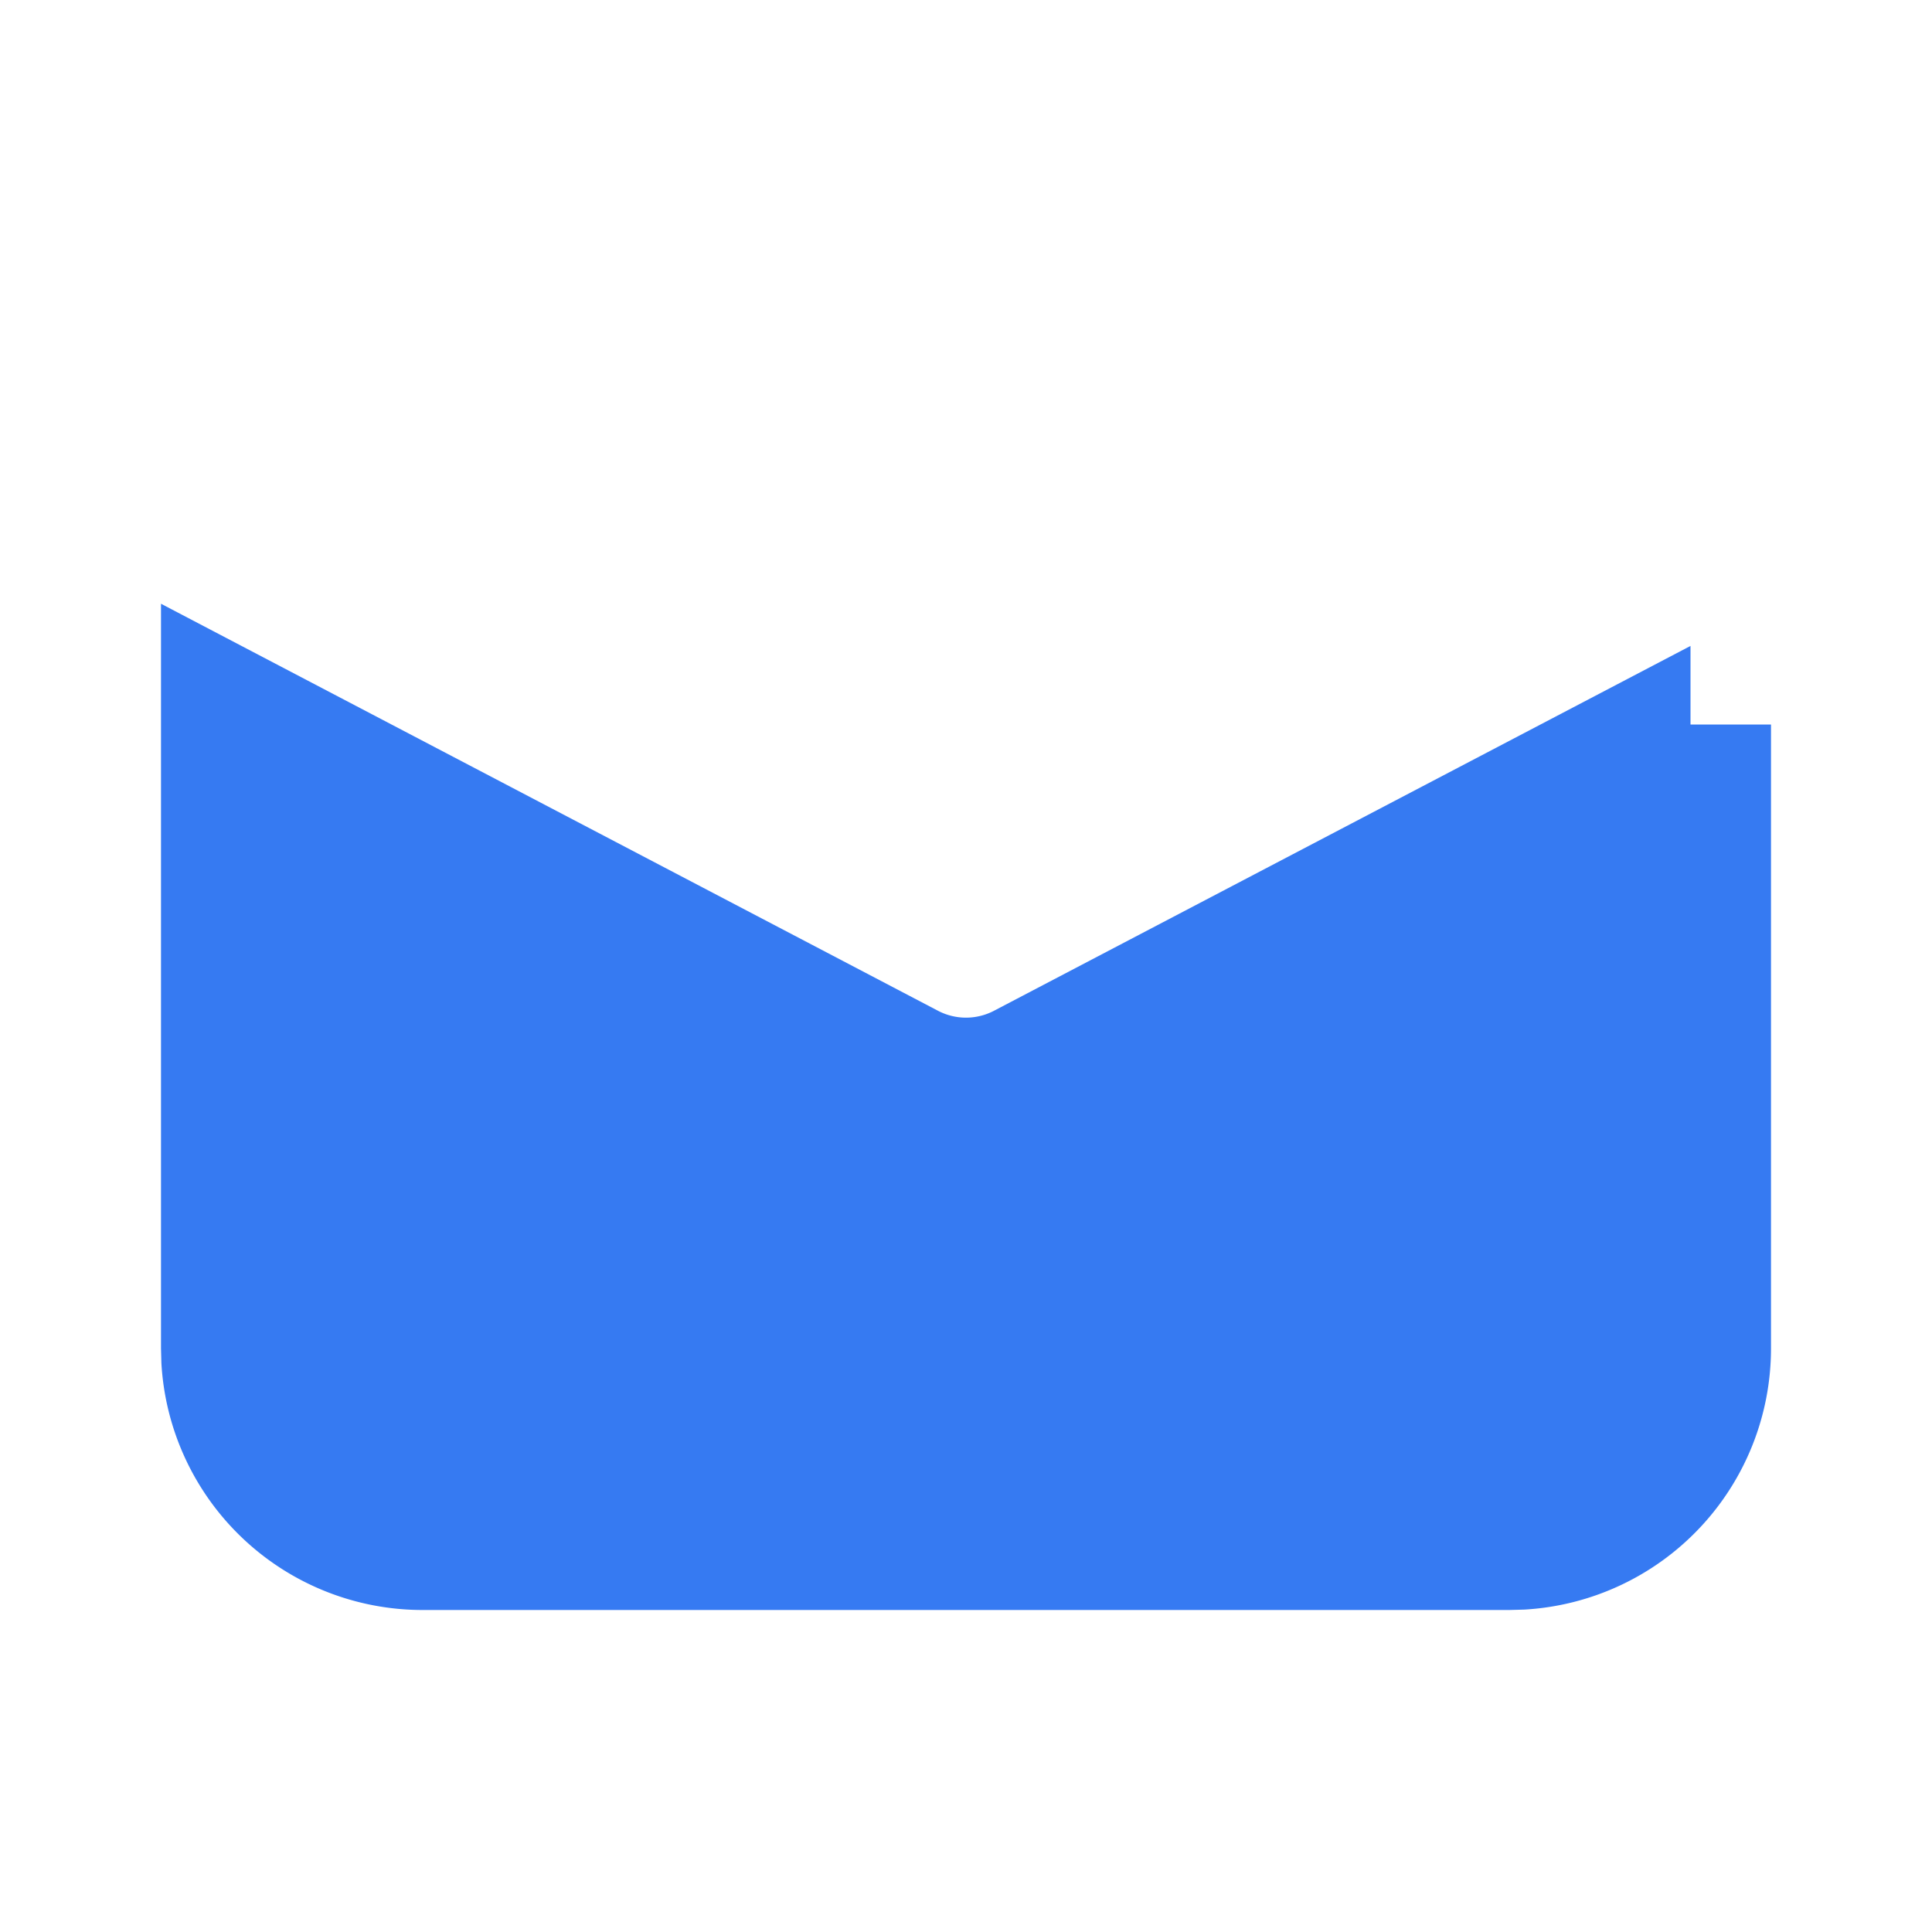 <svg xmlns="http://www.w3.org/2000/svg" width="3em" height="3em" viewBox="0 0 24 24"><g fill="none"><path fill="#367AF2" d="m21 8.024l-8.652 4.532a.75.75 0 0 1-.696 0L2 7.5v9.25l.005.184A3.25 3.25 0 0 0 5.25 20h13.5l.184-.005A3.25 3.25 0 0 0 22 16.75V9h-1z"/><path fill="url(#)" d="m21 8.024l-8.652 4.532a.75.75 0 0 1-.696 0L2 7.5v9.25l.005.184A3.25 3.25 0 0 0 5.25 20h13.5l.184-.005A3.25 3.25 0 0 0 22 16.75V9h-1z"/><path fill="url(#)" d="m21 8.024l-8.652 4.532a.75.75 0 0 1-.696 0L2 7.5v9.25l.005.184A3.25 3.25 0 0 0 5.25 20h13.5l.184-.005A3.25 3.25 0 0 0 22 16.75V9h-1z"/><path fill="url(#)" fill-opacity=".75" d="m21 8.024l-8.652 4.532a.75.75 0 0 1-.696 0L2 7.5v9.25l.005.184A3.25 3.25 0 0 0 5.25 20h13.5l.184-.005A3.25 3.25 0 0 0 22 16.75V9h-1z"/><path fill="url(#)" fill-opacity=".7" d="m21 8.024l-8.652 4.532a.75.75 0 0 1-.696 0L2 7.5v9.25l.005.184A3.25 3.25 0 0 0 5.25 20h13.5l.184-.005A3.25 3.25 0 0 0 22 16.75V9h-1z"/><path fill="url(#)" d="M11.652 12.916L2 7.86v-.61A3.25 3.25 0 0 1 5.25 4h13.5a3.24 3.24 0 0 1 2.345 1H21v3.384l-8.652 4.532a.75.75 0 0 1-.696 0"/><path fill="url(#)" fill-opacity=".3" d="M21.095 5H21v4h1v7.75a3.25 3.25 0 0 1-3.065 3.245L18.75 20H5.25a3.25 3.25 0 0 1-3.245-3.066L2 16.75v-9.5A3.25 3.25 0 0 1 5.25 4h13.5a3.24 3.24 0 0 1 2.345 1"/><path fill="url(#)" fill-opacity=".3" d="M21.095 5H21v4h1v7.75a3.25 3.25 0 0 1-3.065 3.245L18.75 20H5.25a3.25 3.25 0 0 1-3.245-3.066L2 16.75v-9.5A3.25 3.25 0 0 1 5.25 4h13.5a3.24 3.24 0 0 1 2.345 1"/><path fill="url(#)" fill-opacity=".3" d="M21.095 5H21v4h1v7.75a3.25 3.25 0 0 1-3.065 3.245L18.75 20H5.25a3.25 3.25 0 0 1-3.245-3.066L2 16.75v-9.5A3.25 3.25 0 0 1 5.25 4h13.5a3.24 3.24 0 0 1 2.345 1"/><path fill="url(#)" fill-opacity=".3" d="M21.095 5H21v4h1v7.75a3.25 3.25 0 0 1-3.065 3.245L18.75 20H5.25a3.25 3.25 0 0 1-3.245-3.066L2 16.75v-9.5A3.25 3.25 0 0 1 5.25 4h13.5a3.24 3.24 0 0 1 2.345 1"/><circle cx="17.5" cy="10" r="2" fill="url(#)"/><path fill="url(#)" d="M17.503 1a4 4 0 0 0-4 4v3l-.95.8c-.307.26-.46.39-.507.491a.5.5 0 0 0 .242.662c.1.047.302.047.704.047h9.02c.403 0 .604 0 .705-.047a.5.5 0 0 0 .242-.662c-.047-.101-.2-.231-.508-.49L21.503 8V5a4 4 0 0 0-4-4"/><defs><linearGradient id="" x1="14.539" x2="20.005" y1="9.95" y2="20.515" gradientUnits="userSpaceOnUse"><stop offset=".199" stop-color="#0094F0" stop-opacity="0"/><stop offset=".431" stop-color="#0094F0"/></linearGradient><linearGradient id="" x1="9.143" x2="3.828" y1="8.816" y2="20.865" gradientUnits="userSpaceOnUse"><stop offset=".191" stop-color="#0094F0" stop-opacity="0"/><stop offset=".431" stop-color="#0094F0"/></linearGradient><linearGradient id="" x1="17.273" x2="18.143" y1="14.957" y2="21.151" gradientUnits="userSpaceOnUse"><stop stop-color="#2764E7" stop-opacity="0"/><stop offset="1" stop-color="#2764E7"/></linearGradient><linearGradient id="" x1="15.095" x2="16.681" y1="9.035" y2="21.643" gradientUnits="userSpaceOnUse"><stop offset=".533" stop-color="#FF6CE8" stop-opacity="0"/><stop offset="1" stop-color="#FF6CE8"/></linearGradient><linearGradient id="" x1="7.942" x2="13.98" y1="1.151" y2="17.089" gradientUnits="userSpaceOnUse"><stop stop-color="#6CE0FF"/><stop offset=".462" stop-color="#29C3FF"/><stop offset="1" stop-color="#4894FE"/></linearGradient><linearGradient id="" x1="17.513" x2="17.513" y1="9.666" y2="12" gradientUnits="userSpaceOnUse"><stop stop-color="#EB4824"/><stop offset="1" stop-color="#FFCD0F" stop-opacity=".988"/></linearGradient><linearGradient id="" x1="23.02" x2="14.299" y1="9.997" y2="1.273" gradientUnits="userSpaceOnUse"><stop stop-color="#FF6F47"/><stop offset="1" stop-color="#FFCD0F"/></linearGradient><radialGradient id="" cx="0" cy="0" r="1" gradientTransform="matrix(0 2.5 -2.489 0 17.5 10.5)" gradientUnits="userSpaceOnUse"><stop offset=".535" stop-color="#4A43CB"/><stop offset="1" stop-color="#4A43CB" stop-opacity="0"/></radialGradient><radialGradient id="" cx="0" cy="0" r="1" gradientTransform="matrix(0 2 -6.578 0 17.5 9.5)" gradientUnits="userSpaceOnUse"><stop offset=".492" stop-color="#4A43CB"/><stop offset="1" stop-color="#4A43CB" stop-opacity="0"/></radialGradient><radialGradient id="" cx="0" cy="0" r="1" gradientTransform="rotate(56.785 -.665 17.264)scale(1.304 1.618)" gradientUnits="userSpaceOnUse"><stop stop-color="#4A43CB"/><stop offset="1" stop-color="#4A43CB" stop-opacity="0"/></radialGradient><radialGradient id="" cx="0" cy="0" r="1" gradientTransform="matrix(0 6 -5.203 0 17.5 5)" gradientUnits="userSpaceOnUse"><stop offset=".535" stop-color="#4A43CB"/><stop offset="1" stop-color="#4A43CB" stop-opacity="0"/></radialGradient></defs></g></svg>